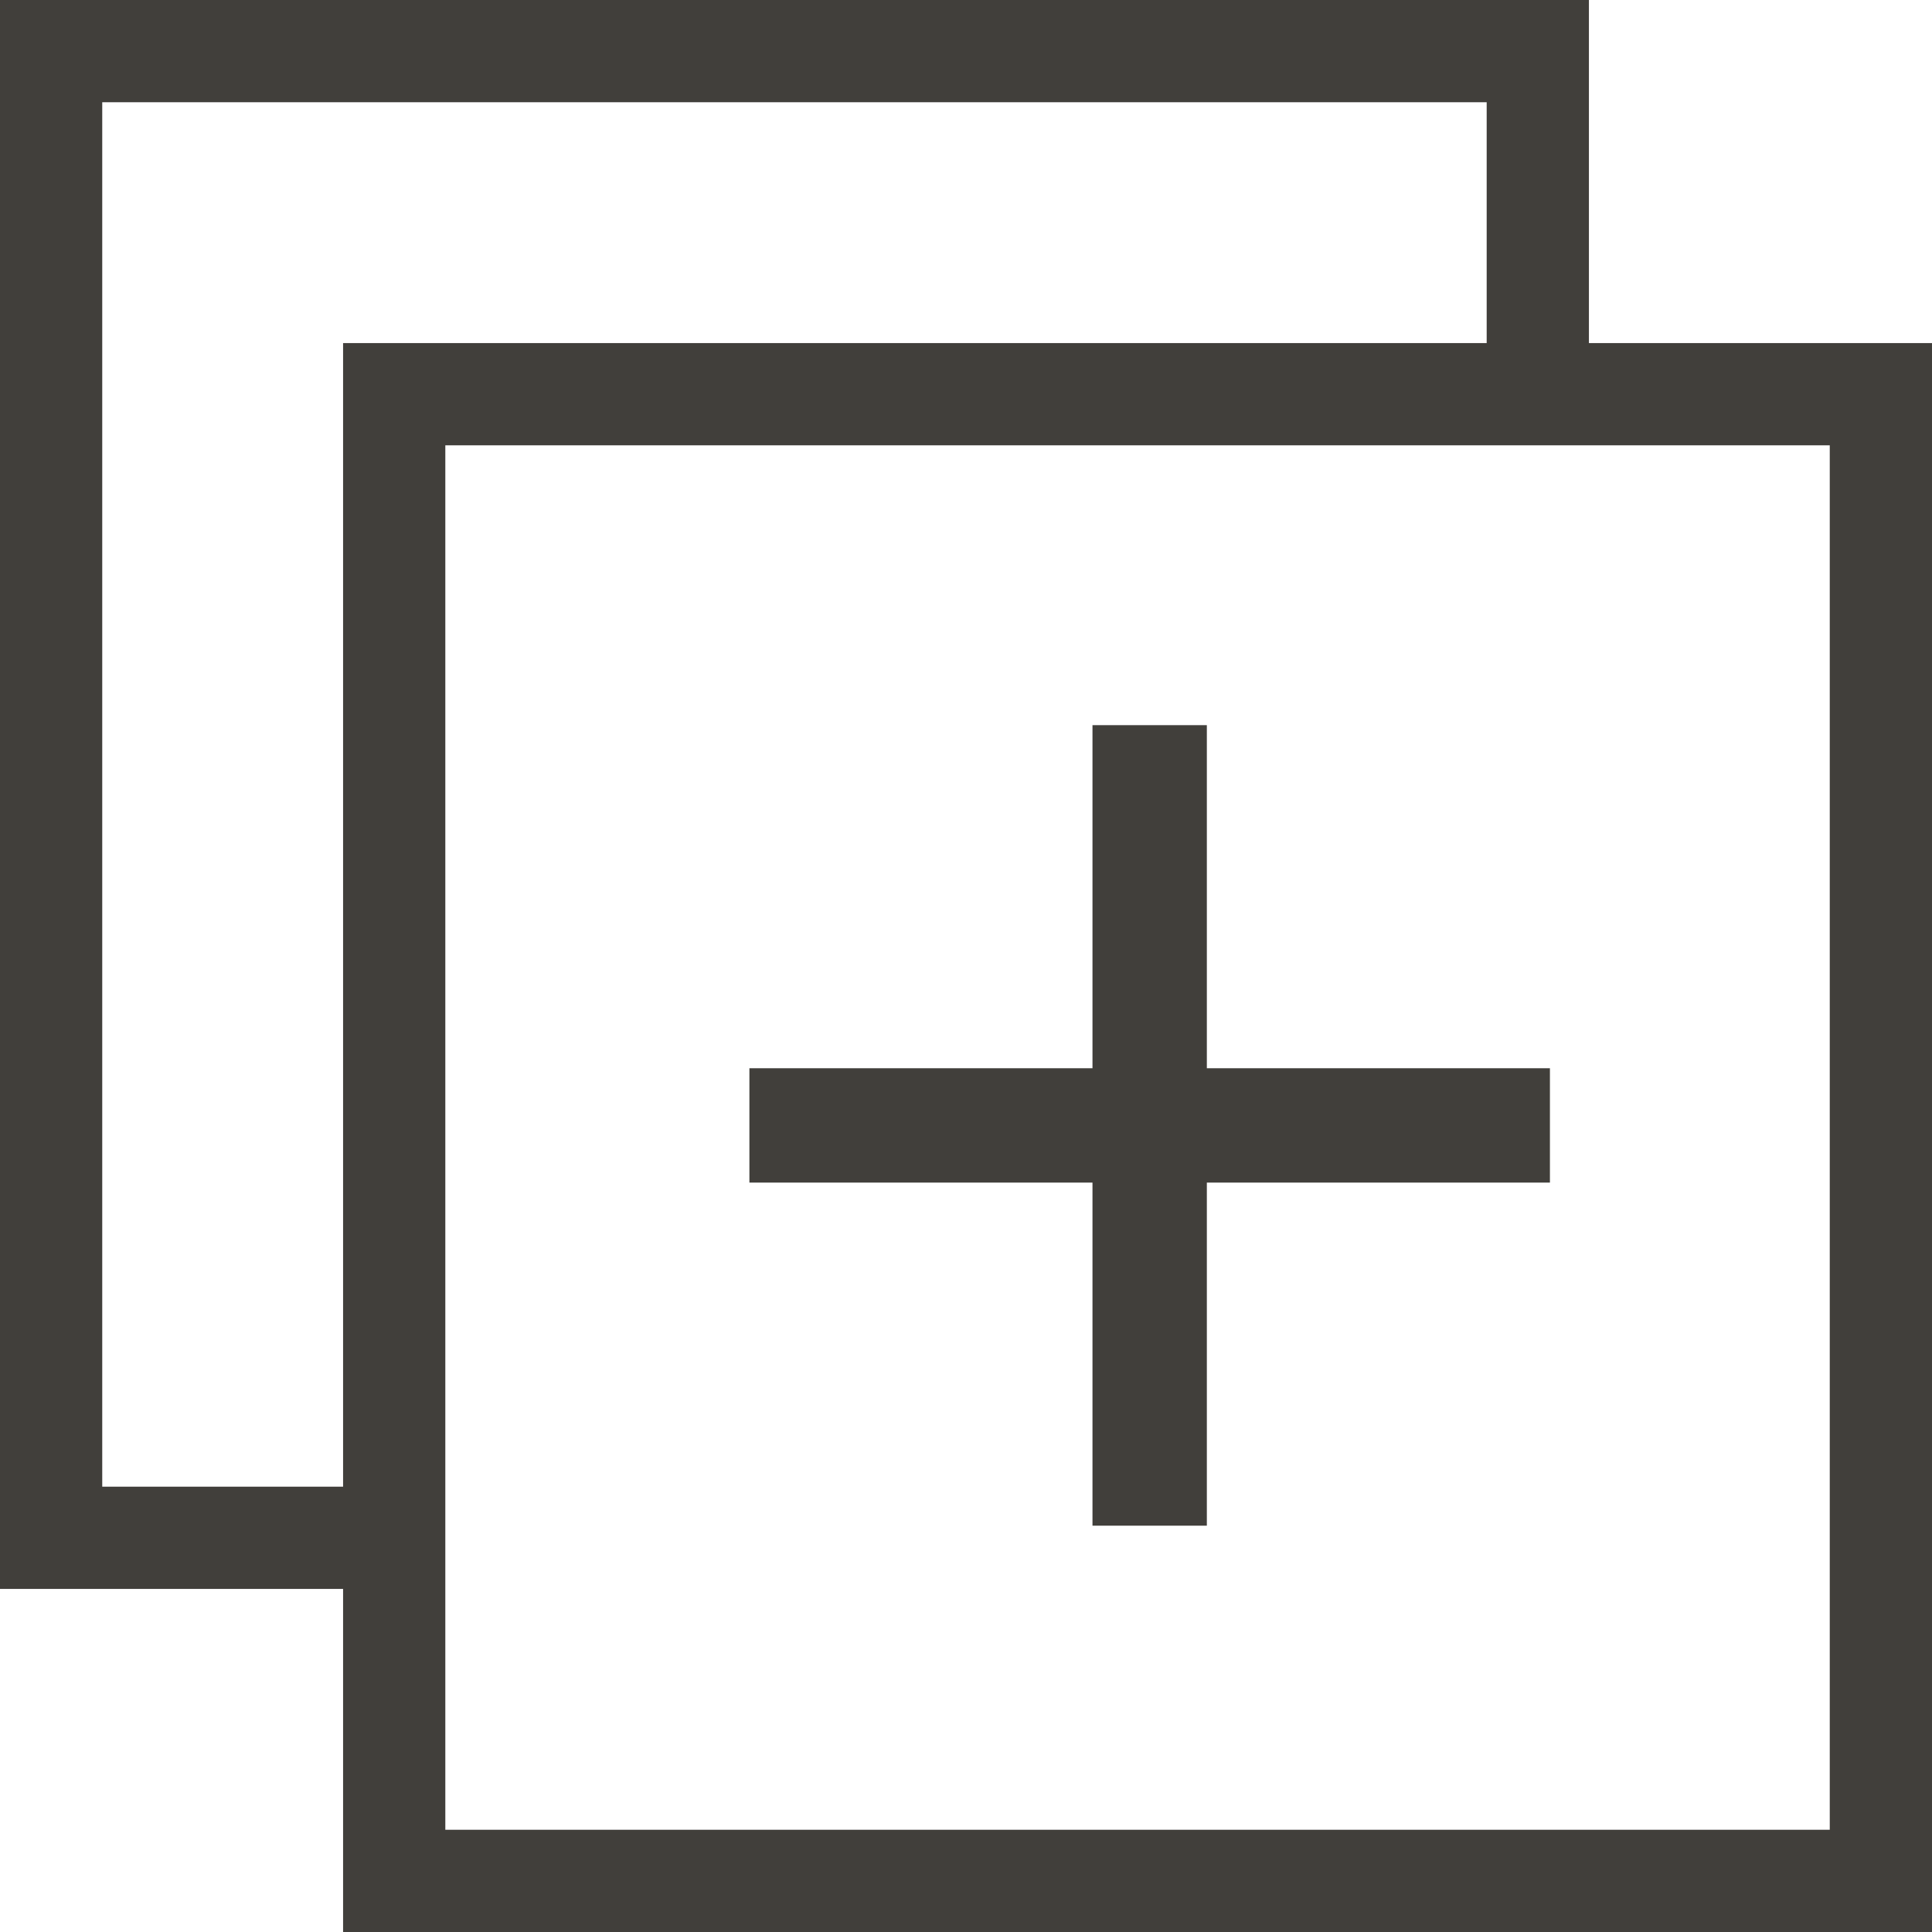 <svg xmlns="http://www.w3.org/2000/svg" width="16.894" height="16.894" viewBox="0 0 16.894 16.894">
  <g id="icon_copy" data-name="icon / copy" transform="translate(0.447 0.447)">
    <g id="icon_copy-2" data-name="icon / copy">
      <path id="Stroke_5_Copy" data-name="Stroke 5 Copy" d="M2.956,13H0V0H13V3.122" fill="none" stroke="#413f3b" stroke-miterlimit="10" stroke-width="0.894"/>
      <path id="Stroke_5" data-name="Stroke 5" d="M13,13H0V0H13V13Z" transform="translate(3 3)" fill="none" stroke="#413f3b" stroke-miterlimit="10" stroke-width="0.894"/>
      <path id="Line_3" data-name="Line 3" d="M.5.5v6" transform="translate(9.106 5.894)" fill="none" stroke="#413f3b" stroke-linecap="square" stroke-miterlimit="10" stroke-width="1"/>
      <path id="Line_3_Copy" data-name="Line 3 Copy" d="M6,.5H0" transform="translate(6.606 8.894)" fill="none" stroke="#413f3b" stroke-linecap="square" stroke-miterlimit="10" stroke-width="1"/>
    </g>
  </g>
</svg>
